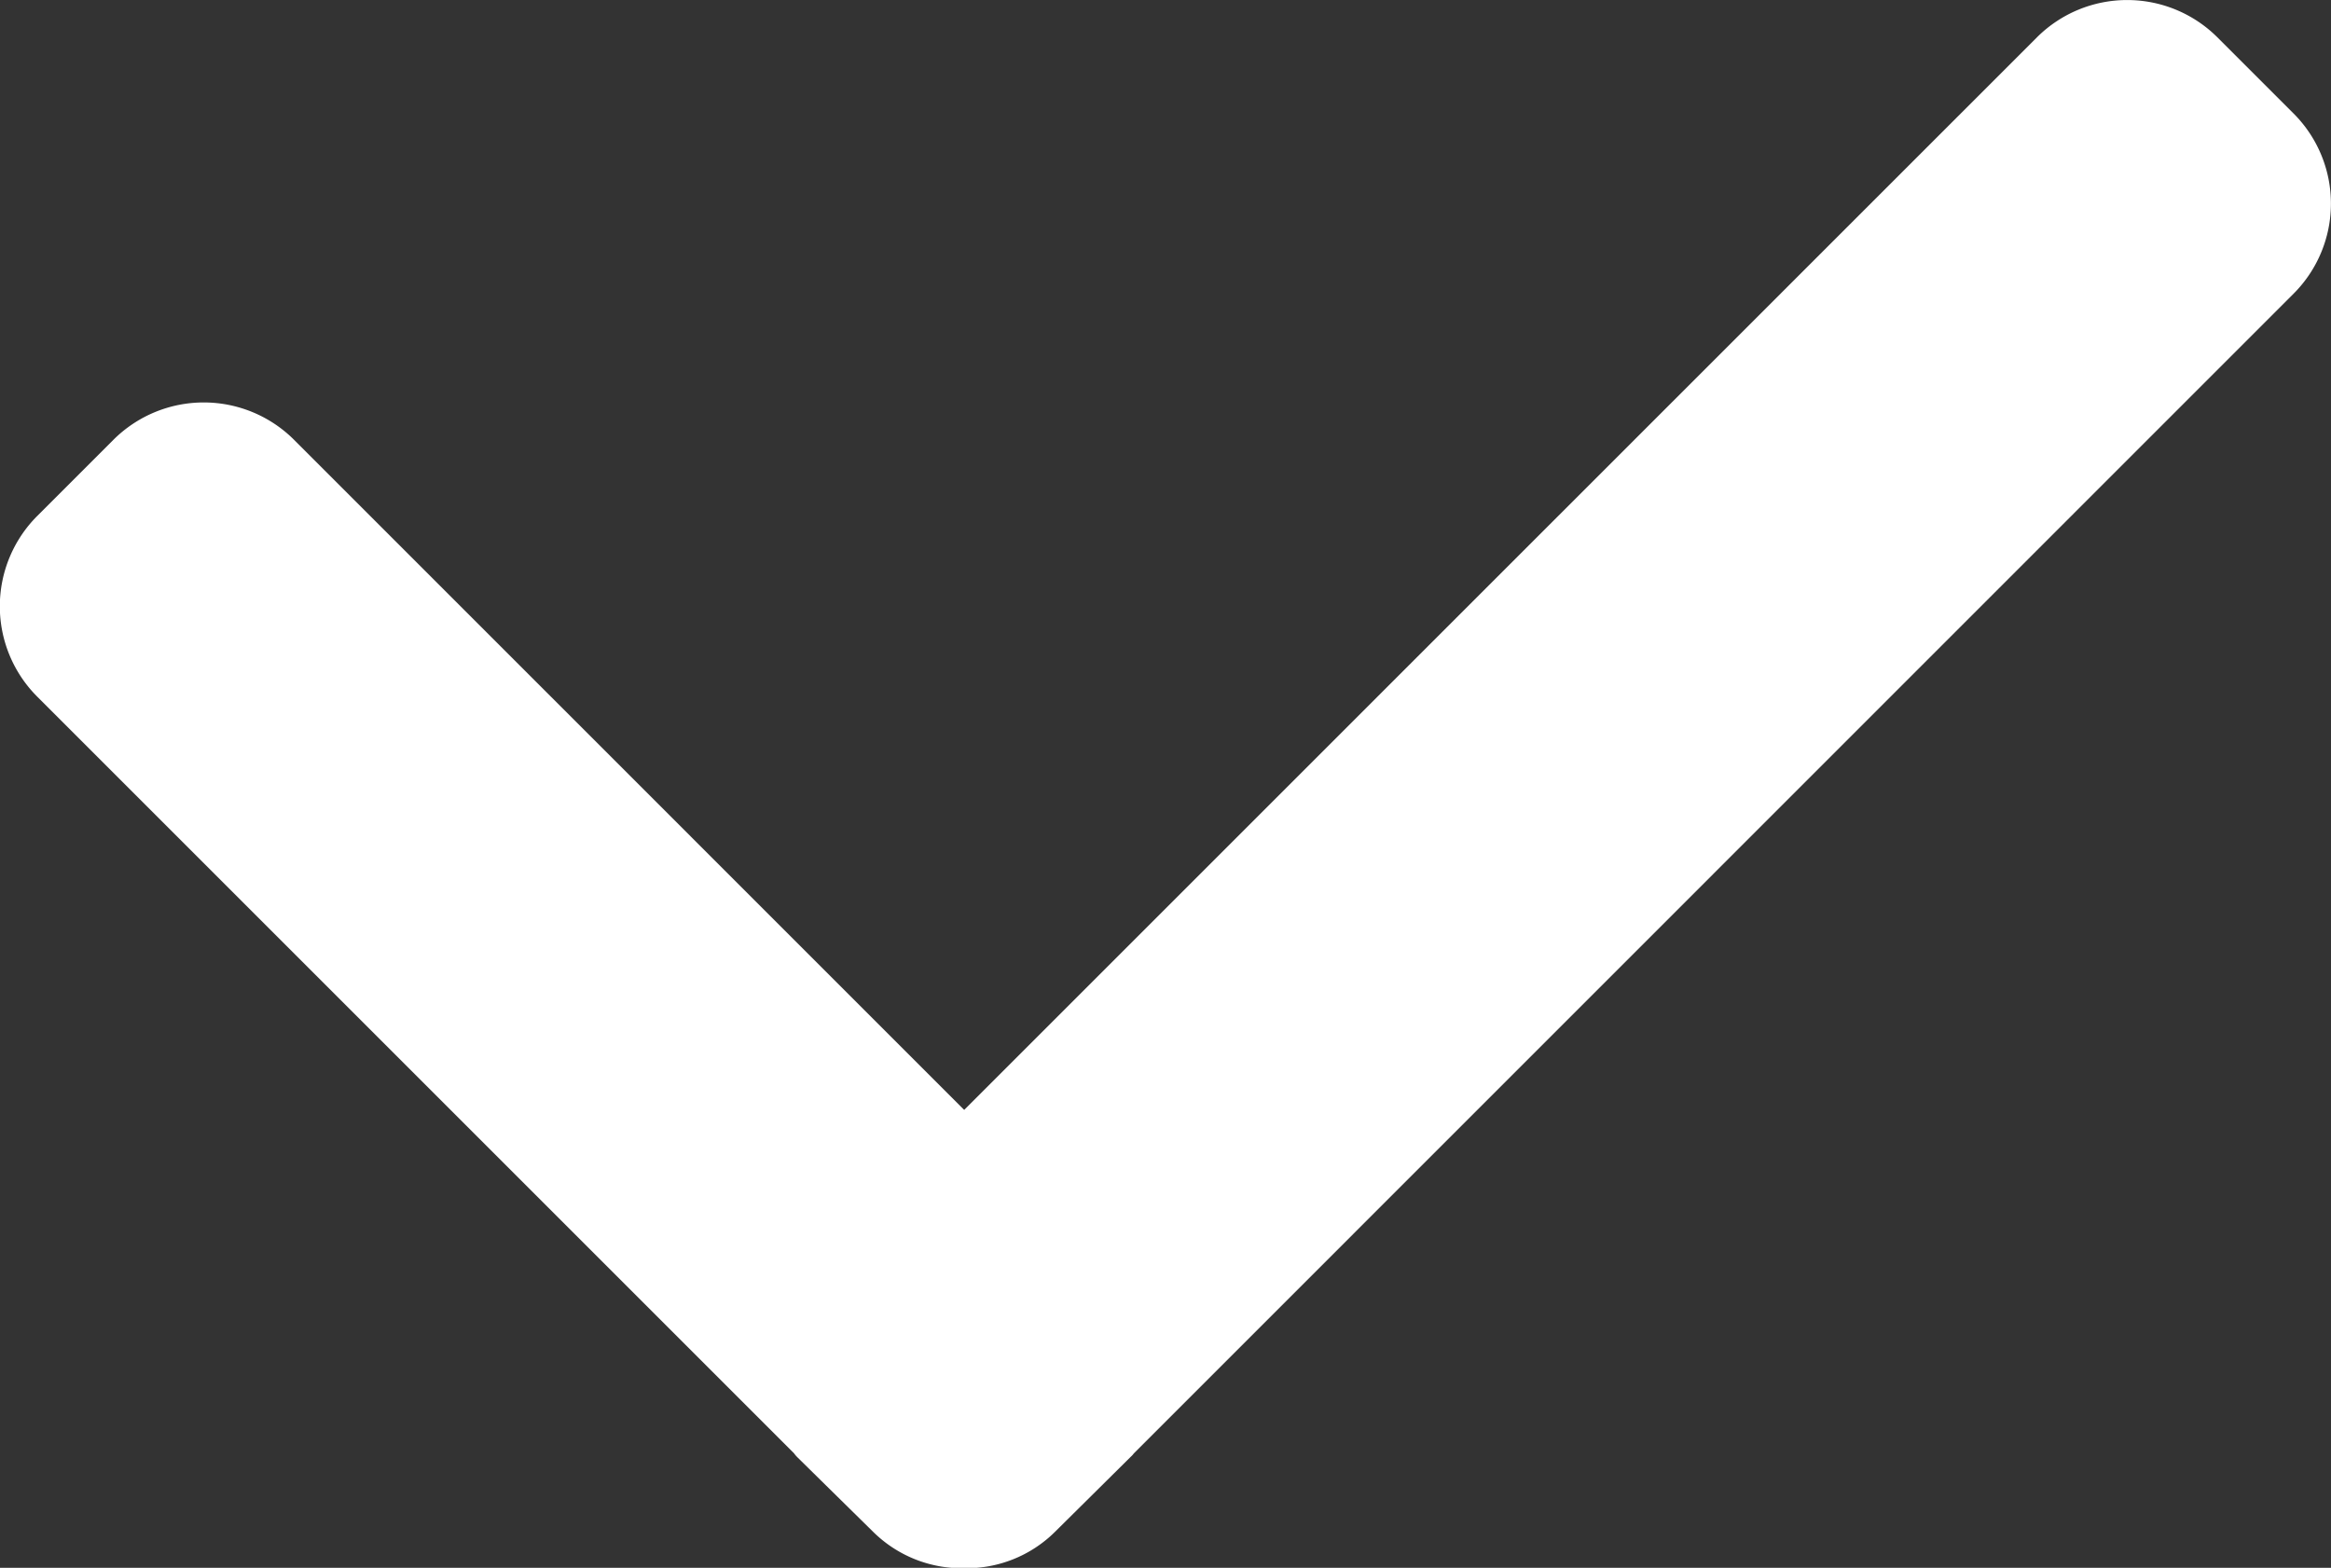 <svg xmlns="http://www.w3.org/2000/svg" width="23.209" height="15.613" viewBox="0 0 23.209 15.613"><rect x="0" y="0" width="23.209" height="15.613" fill="#333333" stroke="none"/><defs><style>.a{fill:#fff;}</style></defs><g transform="translate(0 -80.506)"><g transform="translate(0 80.506)"><path class="a" d="M22.837,81.637l-.76-.76a1.272,1.272,0,0,0-1.795,0L9.6,91.559,2.926,84.884a1.273,1.273,0,0,0-1.795,0l-.76.76a1.273,1.273,0,0,0,0,1.8l7.535,7.535a.287.287,0,0,0,.033.039l.76.748a1.253,1.253,0,0,0,.9.357h0a1.25,1.25,0,0,0,.9-.357l.761-.754a.192.192,0,0,0,.029-.032L22.837,83.43A1.268,1.268,0,0,0,22.837,81.637Z" transform="translate(0 -80.506)"/></g></g></svg>